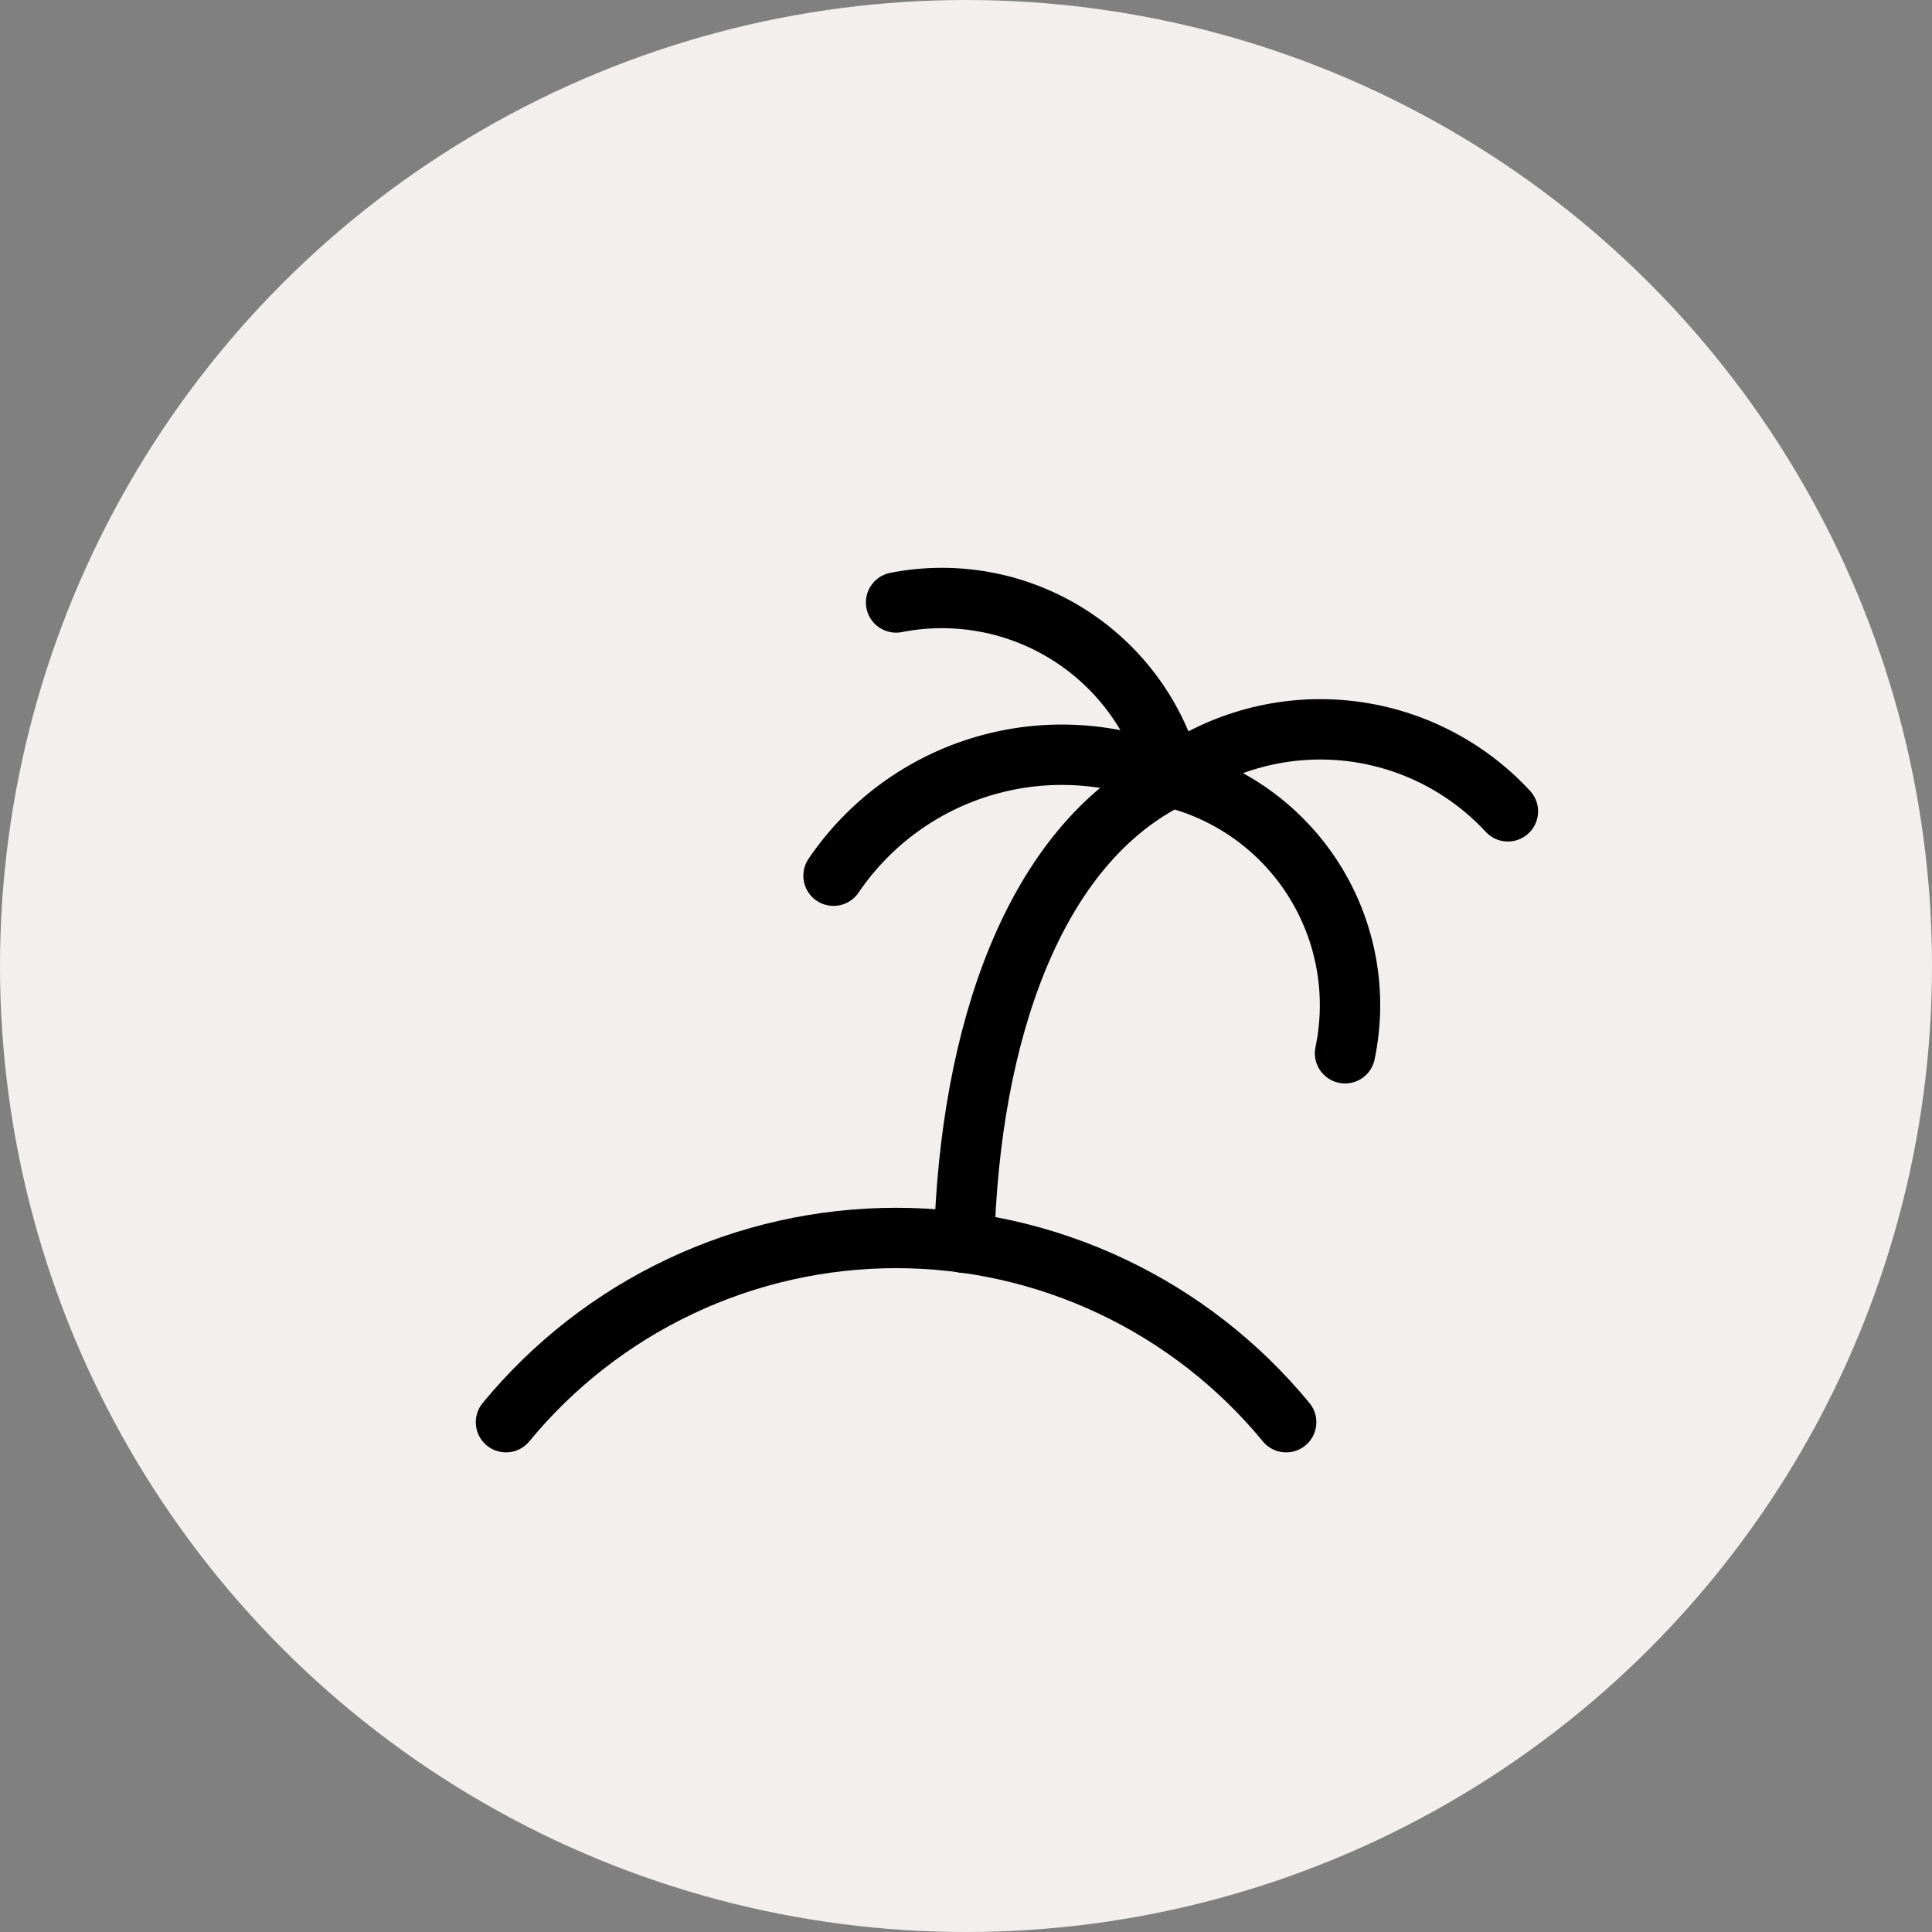 <svg width="48" height="48" viewBox="0 0 48 48" fill="none" xmlns="http://www.w3.org/2000/svg">
<rect x="0" y="0" width="48" height="48" fill="#808080" stroke="none"/>
<circle cx="24" cy="24" r="24" fill="#F3EFEF"/>
<path d="M31.954 35.334C30.777 33.903 29.297 32.75 27.622 31.959C25.946 31.167 24.116 30.757 22.263 30.757C20.41 30.757 18.579 31.167 16.904 31.959C15.228 32.75 13.749 33.903 12.571 35.334" stroke="black" stroke-width="1.5" stroke-linecap="round" stroke-linejoin="round"/>
<path d="M23.954 30.877C24.091 25.711 25.669 21.003 29.097 19.311M22.263 14.968C23.744 14.677 25.282 14.964 26.557 15.772C27.833 16.58 28.75 17.847 29.12 19.311" stroke="black" stroke-width="1.5" stroke-linecap="round" stroke-linejoin="round"/>
<path d="M37.463 20.157C36.411 19.021 34.98 18.308 33.44 18.152C31.899 17.997 30.355 18.409 29.097 19.311" stroke="black" stroke-width="1.5" stroke-linecap="round" stroke-linejoin="round"/>
<path d="M20.709 21.757C21.604 20.437 22.932 19.471 24.463 19.025C25.994 18.579 27.633 18.68 29.097 19.311C30.566 19.671 31.838 20.587 32.644 21.866C33.45 23.146 33.727 24.688 33.417 26.168" stroke="black" stroke-width="1.5" stroke-linecap="round" stroke-linejoin="round"/>
</svg>
